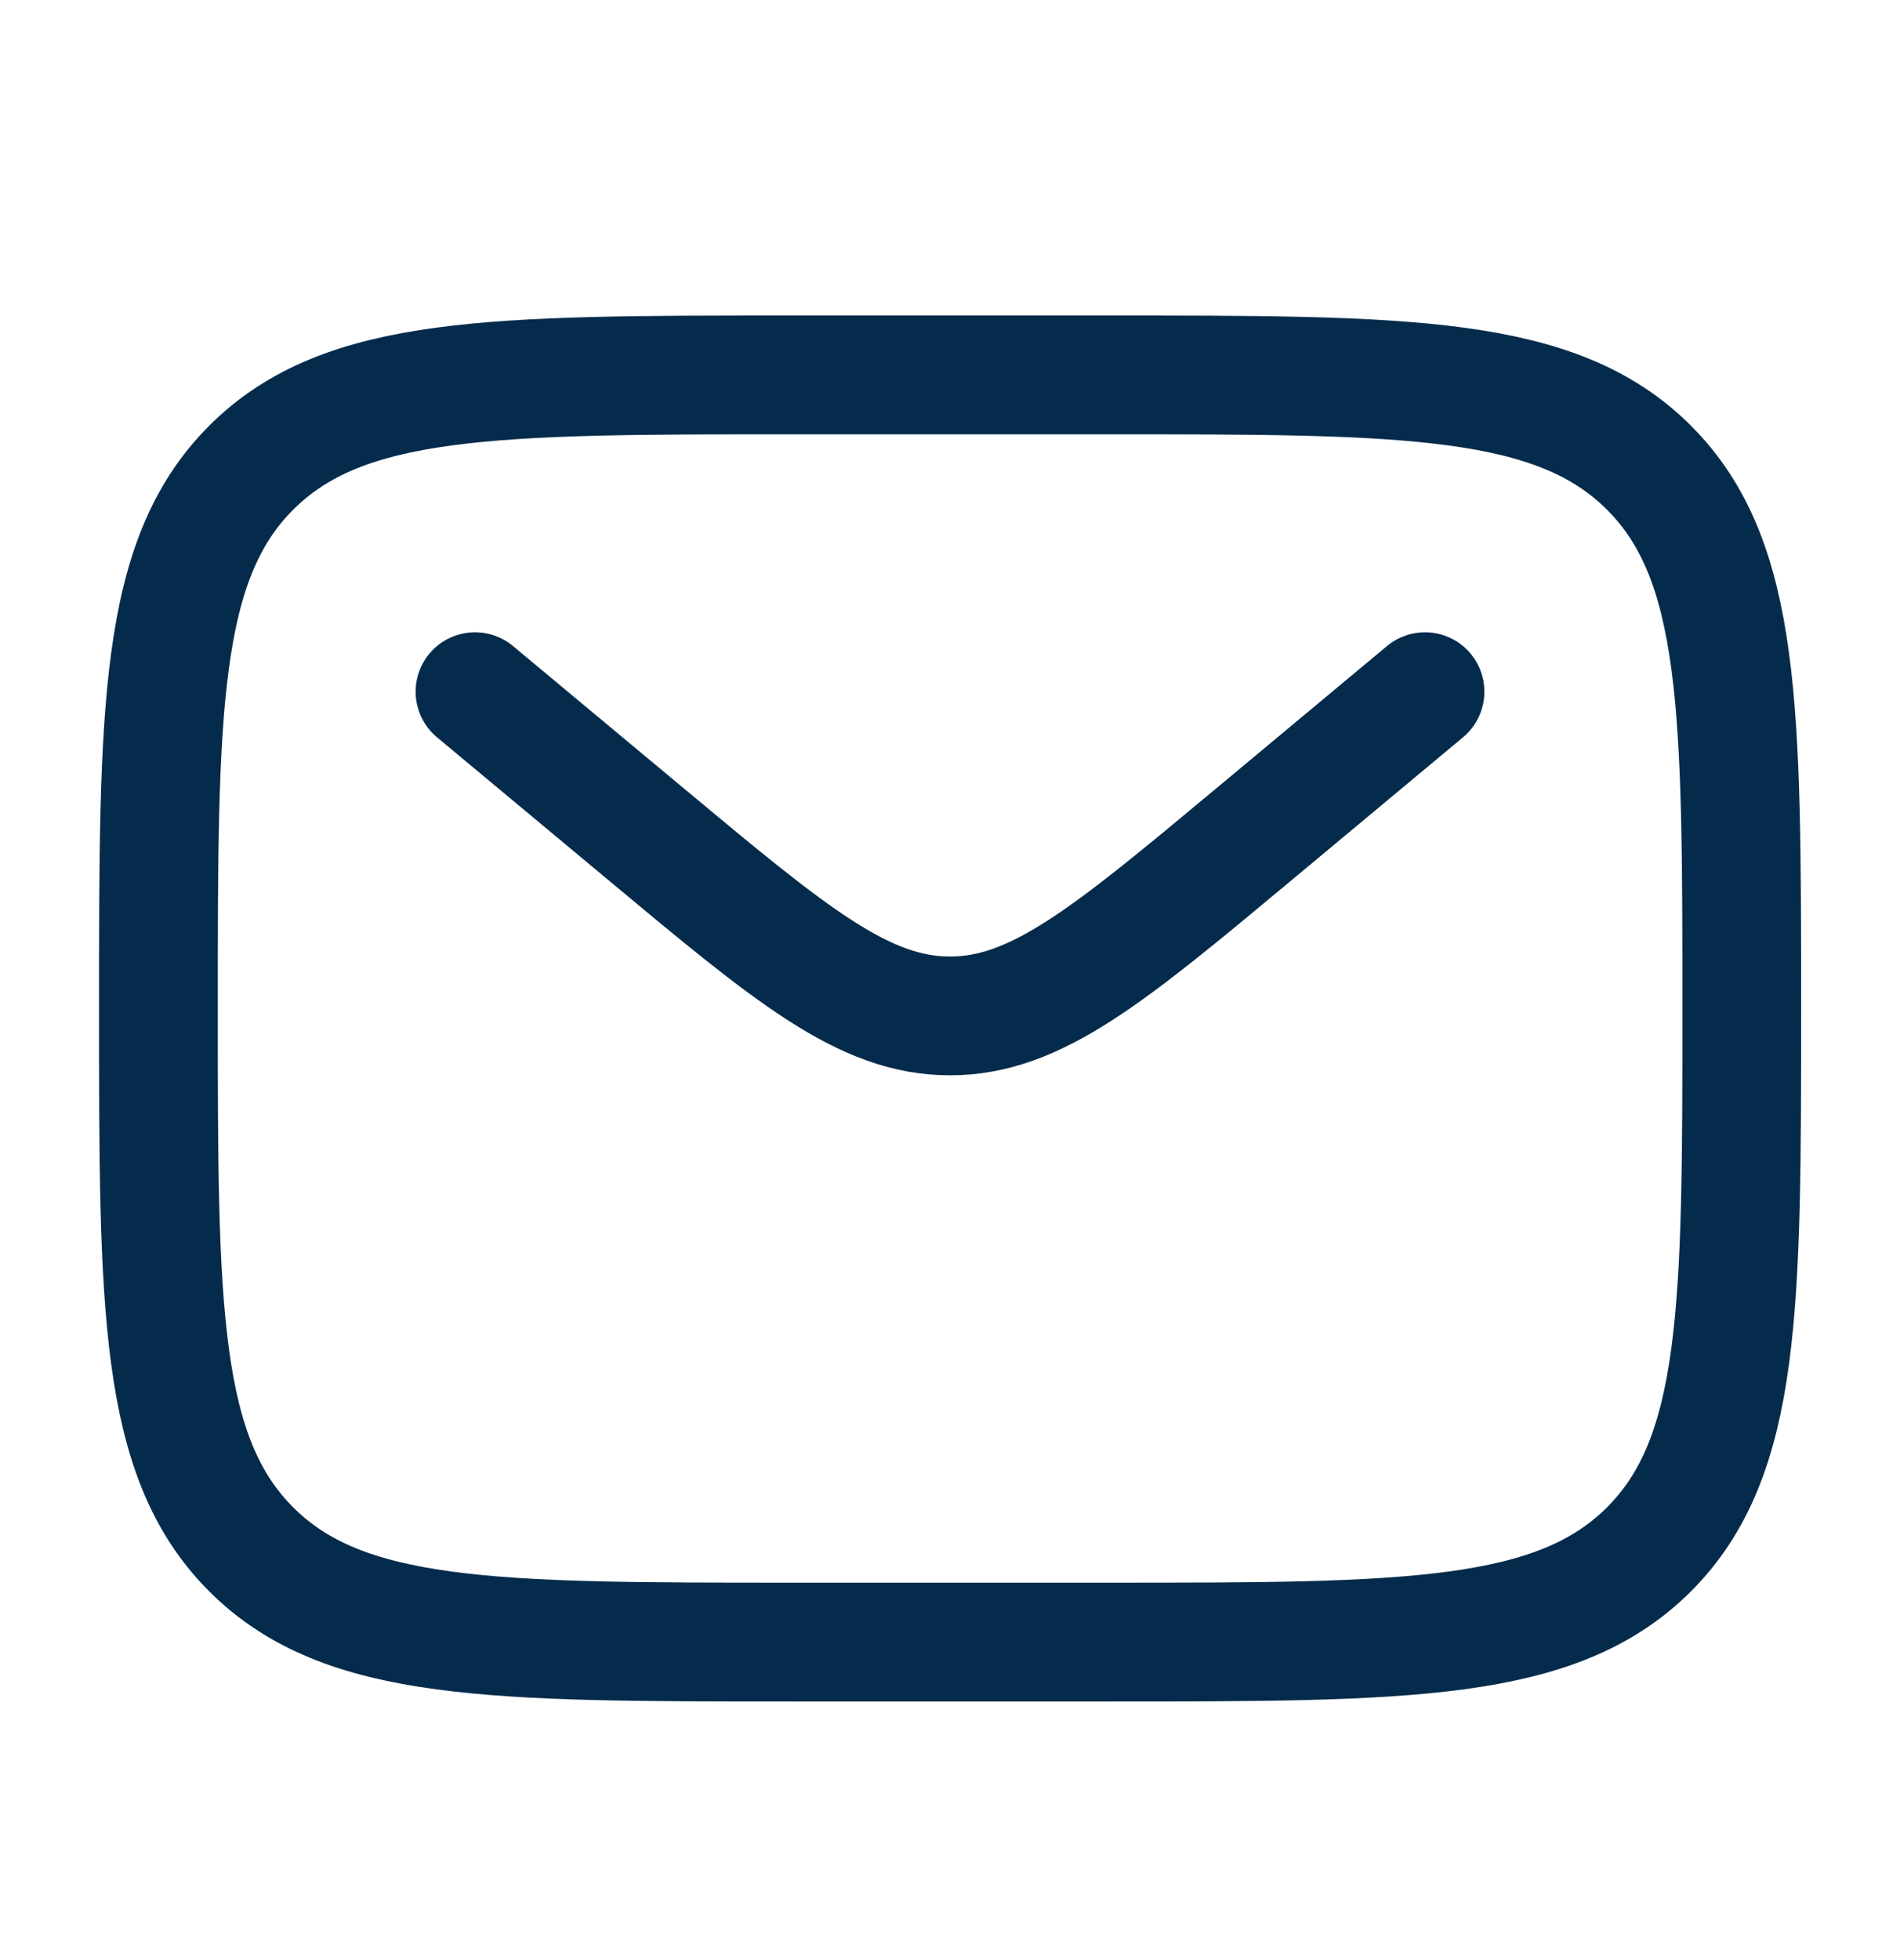 <svg xmlns="http://www.w3.org/2000/svg" width="32" height="33" viewBox="0 0 32 33" fill="none">
  <path d="M2.668 16.979C2.668 11.951 2.668 9.437 4.23 7.875C5.792 6.312 8.306 6.312 13.335 6.312H18.668C23.696 6.312 26.21 6.312 27.773 7.875C29.335 9.437 29.335 11.951 29.335 16.979C29.335 22.008 29.335 24.522 27.773 26.084C26.21 27.646 23.696 27.646 18.668 27.646H13.335C8.306 27.646 5.792 27.646 4.23 26.084C2.668 24.522 2.668 22.008 2.668 16.979Z" stroke="#052B4C" stroke-width="2"/>
  <path d="M8 11.645L10.879 14.043C13.327 16.084 14.552 17.104 16 17.104C17.448 17.104 18.673 16.084 21.122 14.043L24 11.645" stroke="#052B4C" stroke-width="2" stroke-linecap="round"/>
</svg>